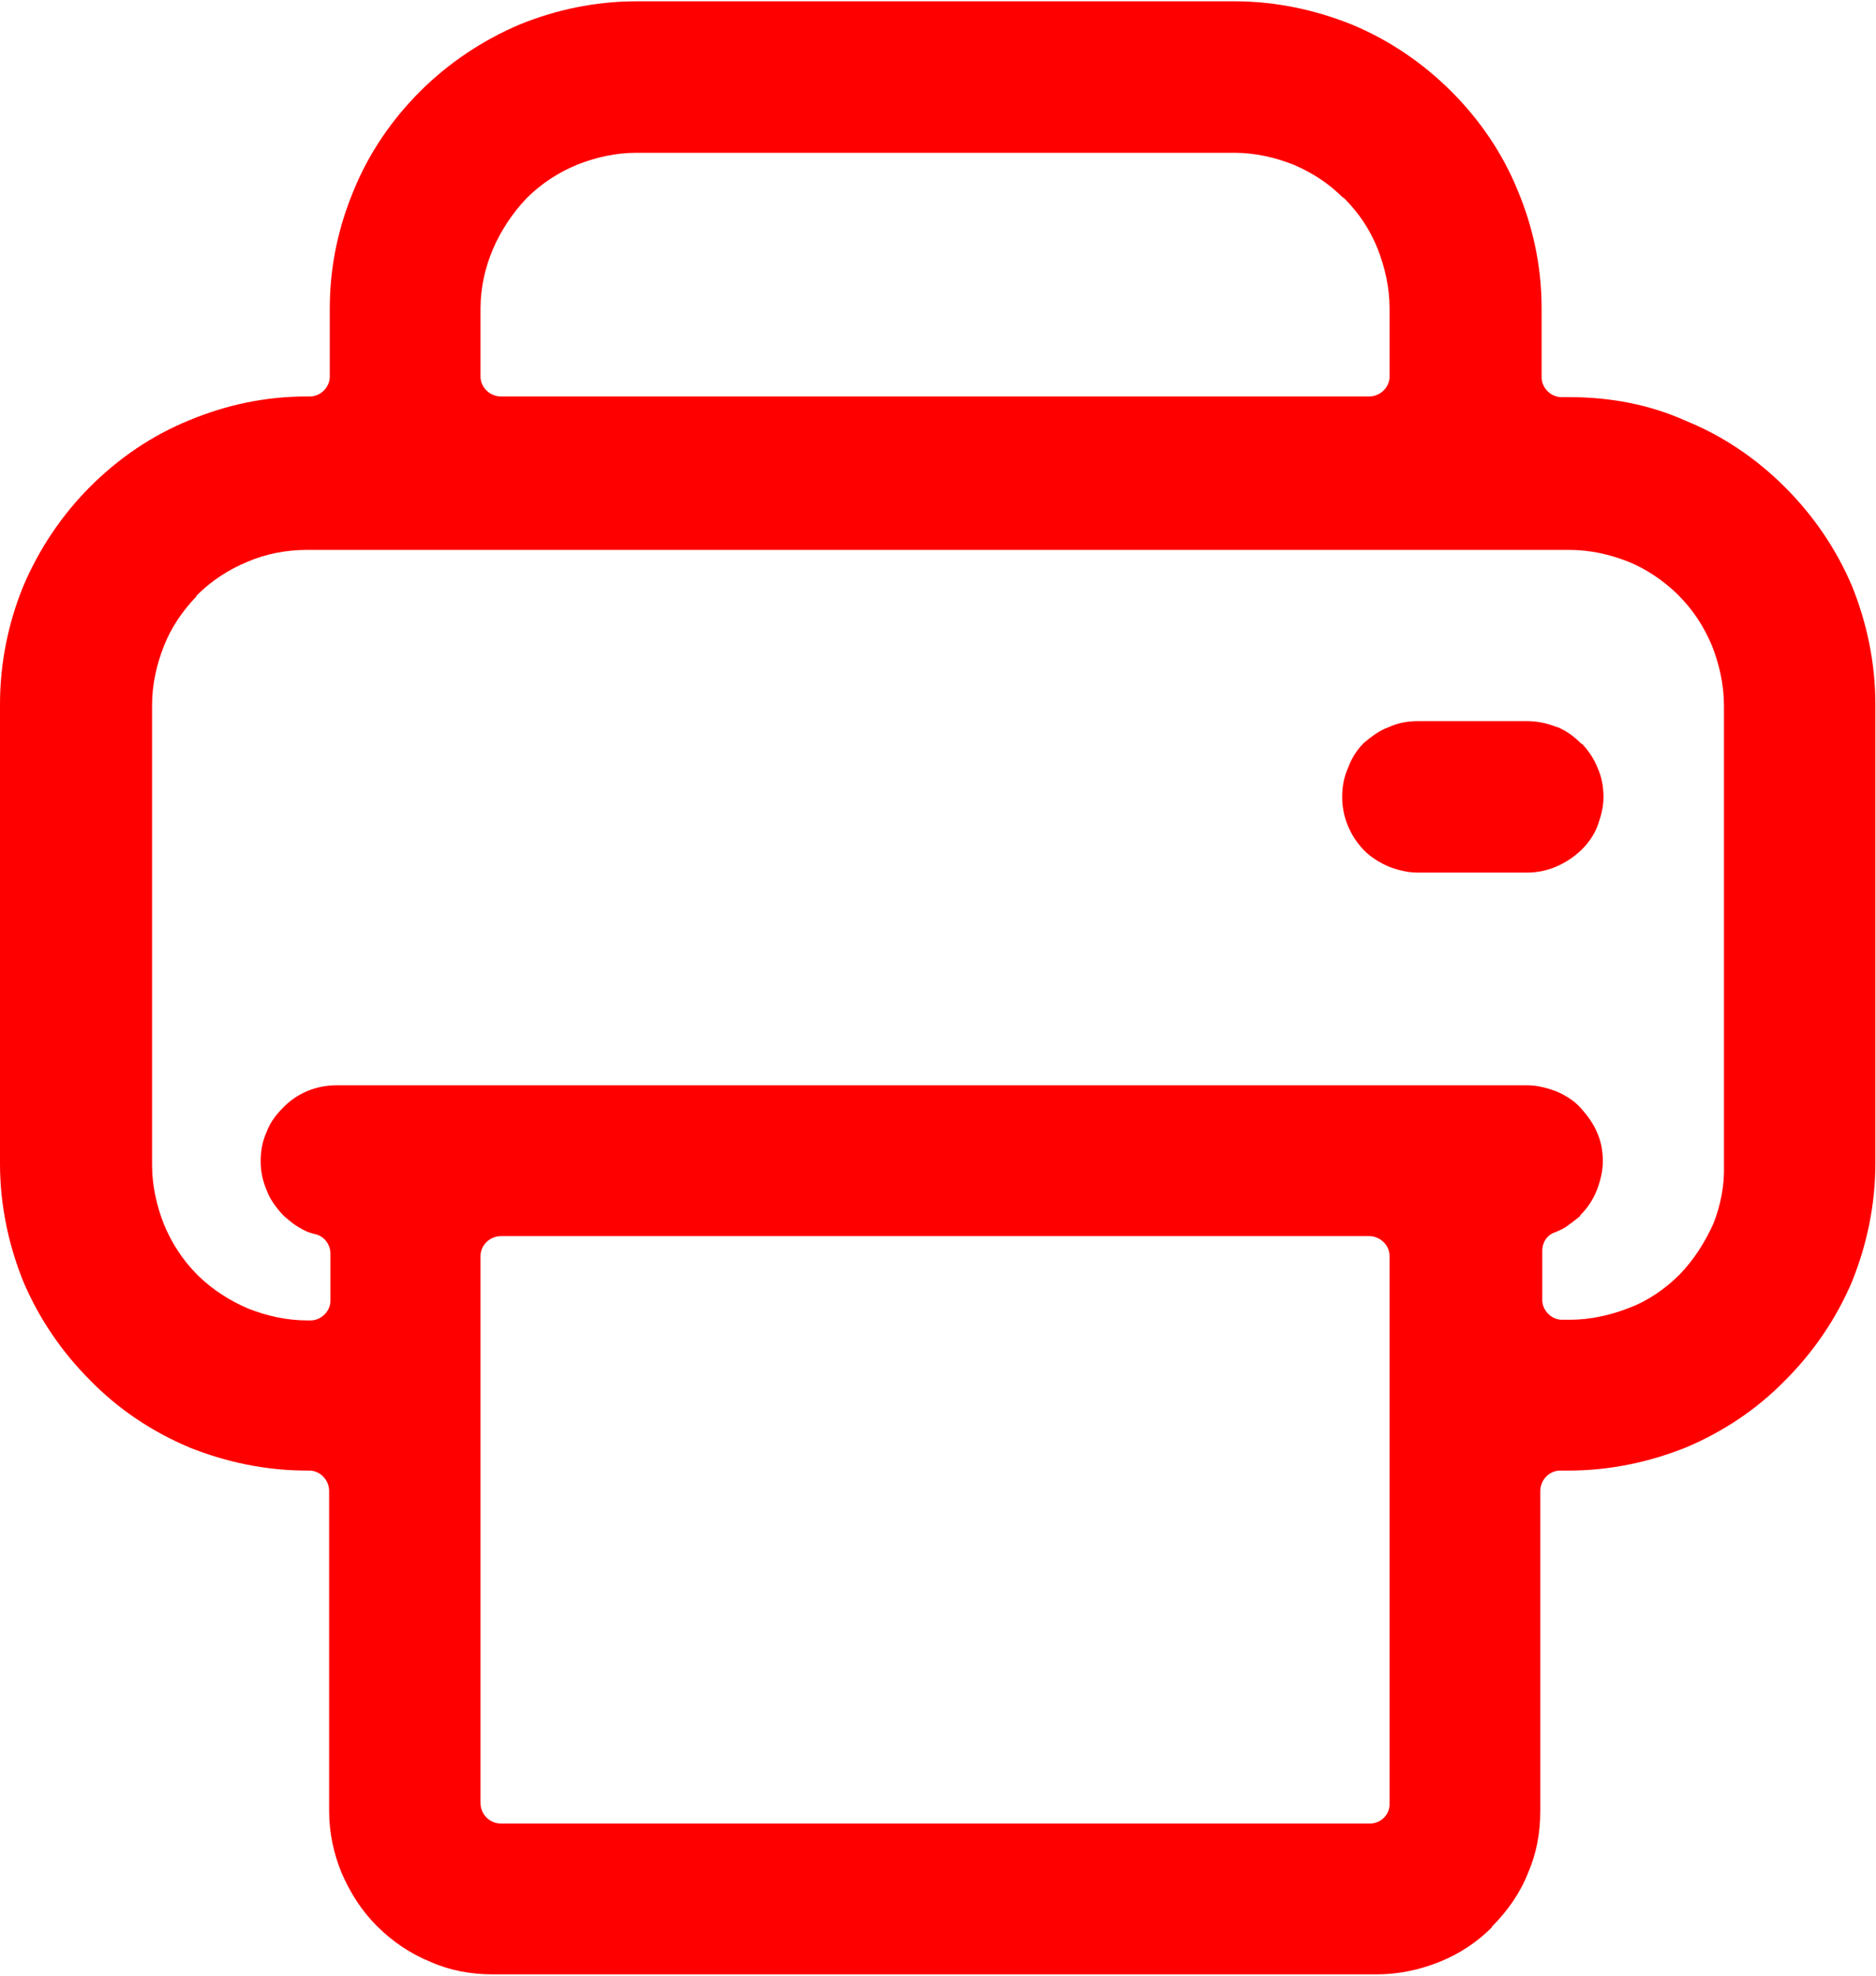 <?xml version="1.0" encoding="utf-8"?>
<!-- Generator: Adobe Illustrator 26.3.1, SVG Export Plug-In . SVG Version: 6.00 Build 0)  -->
<svg version="1.1" id="Layer_1" xmlns="http://www.w3.org/2000/svg" xmlns:xlink="http://www.w3.org/1999/xlink" x="0px" y="0px"
	 viewBox="0 0 285 300" style="enable-background:new 0 0 285 300;" xml:space="preserve">
<style type="text/css">
	.st0{fill:#FF0000;}
</style>
<g id="Layer_x0020_1">
	<path class="st0" d="M238.4,60.3h-1.2c-1.6,0-3-1.4-3-3V46.8c0-6.3-1.3-12.3-3.6-17.8c-2.3-5.7-5.8-10.8-10.1-15.1
		s-9.4-7.8-15.2-10.2c-5.5-2.2-11.5-3.5-17.7-3.5H96.7c-6.3,0-12.3,1.3-17.7,3.5c-5.7,2.4-10.9,5.9-15.2,10.2
		C59.5,18.2,56,23.3,53.7,29c-2.3,5.5-3.6,11.5-3.6,17.8v10.4c0,1.6-1.4,3-3,3h-0.5c-6.3,0-12.3,1.3-17.8,3.6
		c-5.7,2.3-10.8,5.8-15.1,10.1S5.9,83.4,3.5,89.1C1.3,94.5,0,100.6,0,106.9v69.8c0,6.3,1.3,12.3,3.5,17.8
		c2.4,5.7,5.9,10.8,10.2,15.1c4.3,4.4,9.4,7.8,15.1,10.2c5.5,2.2,11.5,3.5,17.8,3.5H47c1.6,0,3,1.4,3,3.1v48.6
		c0,3.3,0.7,6.5,1.9,9.4c1.3,3,3,5.7,5.3,8l0.1,0.1c2.3,2.3,5.1,4.2,8.1,5.4c2.9,1.3,6.1,1.9,9.5,1.9h134.2c3.4,0,6.6-0.7,9.6-1.9
		c3-1.2,5.7-3,7.9-5.2l0.1-0.2c2.3-2.3,4.2-5,5.4-8c1.3-3,1.9-6.1,1.9-9.5v-48.6c0-1.7,1.4-3.1,3-3.1h1.3c6.3,0,12.3-1.3,17.8-3.5
		c5.7-2.4,10.8-5.8,15.1-10.2c4.3-4.3,7.8-9.4,10.2-15.1c2.2-5.5,3.5-11.5,3.5-17.8v-69.8c0-6.3-1.3-12.3-3.5-17.8
		c-2.4-5.7-5.9-10.8-10.2-15.1l0,0c-4.3-4.3-9.4-7.8-15.1-10.1C250.8,61.5,244.8,60.3,238.4,60.3z M232,109.5h-16.6
		c-1.6,0-3.1,0.3-4.4,0.9c-1.4,0.5-2.6,1.4-3.8,2.4c-1.1,1.1-1.9,2.4-2.4,3.8c-0.6,1.3-0.9,2.8-0.9,4.4c0,3.2,1.3,6,3.3,8.1
		c1.1,1.1,2.4,1.9,3.8,2.5c1.3,0.5,2.8,0.9,4.4,0.9H232c1.5,0,3-0.3,4.4-0.9c1.4-0.6,2.6-1.4,3.7-2.4l0.3-0.3c1-1,1.8-2.2,2.3-3.5
		c0.5-1.4,0.9-2.8,0.9-4.4s-0.3-3.1-0.9-4.4c-0.5-1.3-1.3-2.5-2.3-3.6l-0.2-0.1c-1.1-1.1-2.2-1.9-3.6-2.5h-0.1
		C235,109.8,233.5,109.5,232,109.5z M74.9,37.8c1.2-2.8,3-5.5,5.1-7.7c2.2-2.2,4.8-3.9,7.7-5.1c2.8-1.1,5.8-1.8,9-1.8h90.8
		c3.2,0,6.2,0.7,9,1.8c2.8,1.2,5.3,2.8,7.4,4.9l0.3,0.2c2.2,2.2,3.9,4.7,5.1,7.7c1.1,2.8,1.8,5.9,1.8,9v10.4c0,1.6-1.4,3-3.1,3H76.1
		c-1.7,0-3.1-1.4-3.1-3V46.8C73,43.7,73.7,40.6,74.9,37.8z M208.1,276.9H76.1c-1.7,0-3.1-1.4-3.1-3.1v-83.1c0-1.6,1.4-3,3.1-3h131.9
		c1.7,0,3.1,1.4,3.1,3v83.1C211.2,275.5,209.8,276.9,208.1,276.9z M260.3,185.8c-1.3,2.9-3,5.5-5.1,7.7c-2.2,2.2-4.8,4-7.7,5.1
		c-2.8,1.1-5.9,1.8-9,1.8h-1.2c-1.6,0-3-1.4-3-3v-7.5c0-1.2,0.7-2.4,2-2.8c0.7-0.3,1.4-0.6,2-1.1c0.6-0.4,1.2-0.9,1.7-1.3l0.1-0.2
		c1.1-1.1,1.9-2.3,2.5-3.8c0.5-1.3,0.9-2.8,0.9-4.4s-0.3-3.1-0.9-4.4c-0.6-1.4-1.5-2.6-2.5-3.7s-2.3-1.9-3.7-2.5
		c-1.4-0.5-2.8-0.9-4.4-0.9H51.1c-3.2,0-6.1,1.3-8.1,3.4c-1.1,1.1-2,2.3-2.5,3.7c-0.6,1.3-0.9,2.8-0.9,4.4s0.3,3,0.9,4.4
		c0.5,1.4,1.4,2.6,2.4,3.7l0.3,0.3c0.7,0.6,1.4,1.2,2.1,1.6c0.8,0.5,1.6,0.9,2.6,1.1c1.3,0.3,2.3,1.5,2.3,3v7.1c0,1.6-1.4,3-3,3
		h-0.5c-3.2,0-6.2-0.7-9-1.8c-2.8-1.2-5.3-2.8-7.5-4.9l-0.2-0.2c-2.2-2.2-3.9-4.8-5.1-7.7c-1.1-2.8-1.8-5.9-1.8-9v-69.8
		c0-3.2,0.7-6.2,1.8-9c1.1-2.8,2.8-5.3,4.9-7.5l0.1-0.2c2.2-2.2,4.8-3.9,7.7-5.1c2.8-1.2,5.9-1.8,9-1.8h191.8c3.2,0,6.2,0.7,9,1.8
		c2.7,1.1,5.2,2.8,7.3,4.8l0.3,0.3c2.2,2.2,3.9,4.8,5.1,7.7c1.1,2.8,1.8,5.9,1.8,9v69.8C262,180,261.4,183,260.3,185.8z"/>
</g>
</svg>
